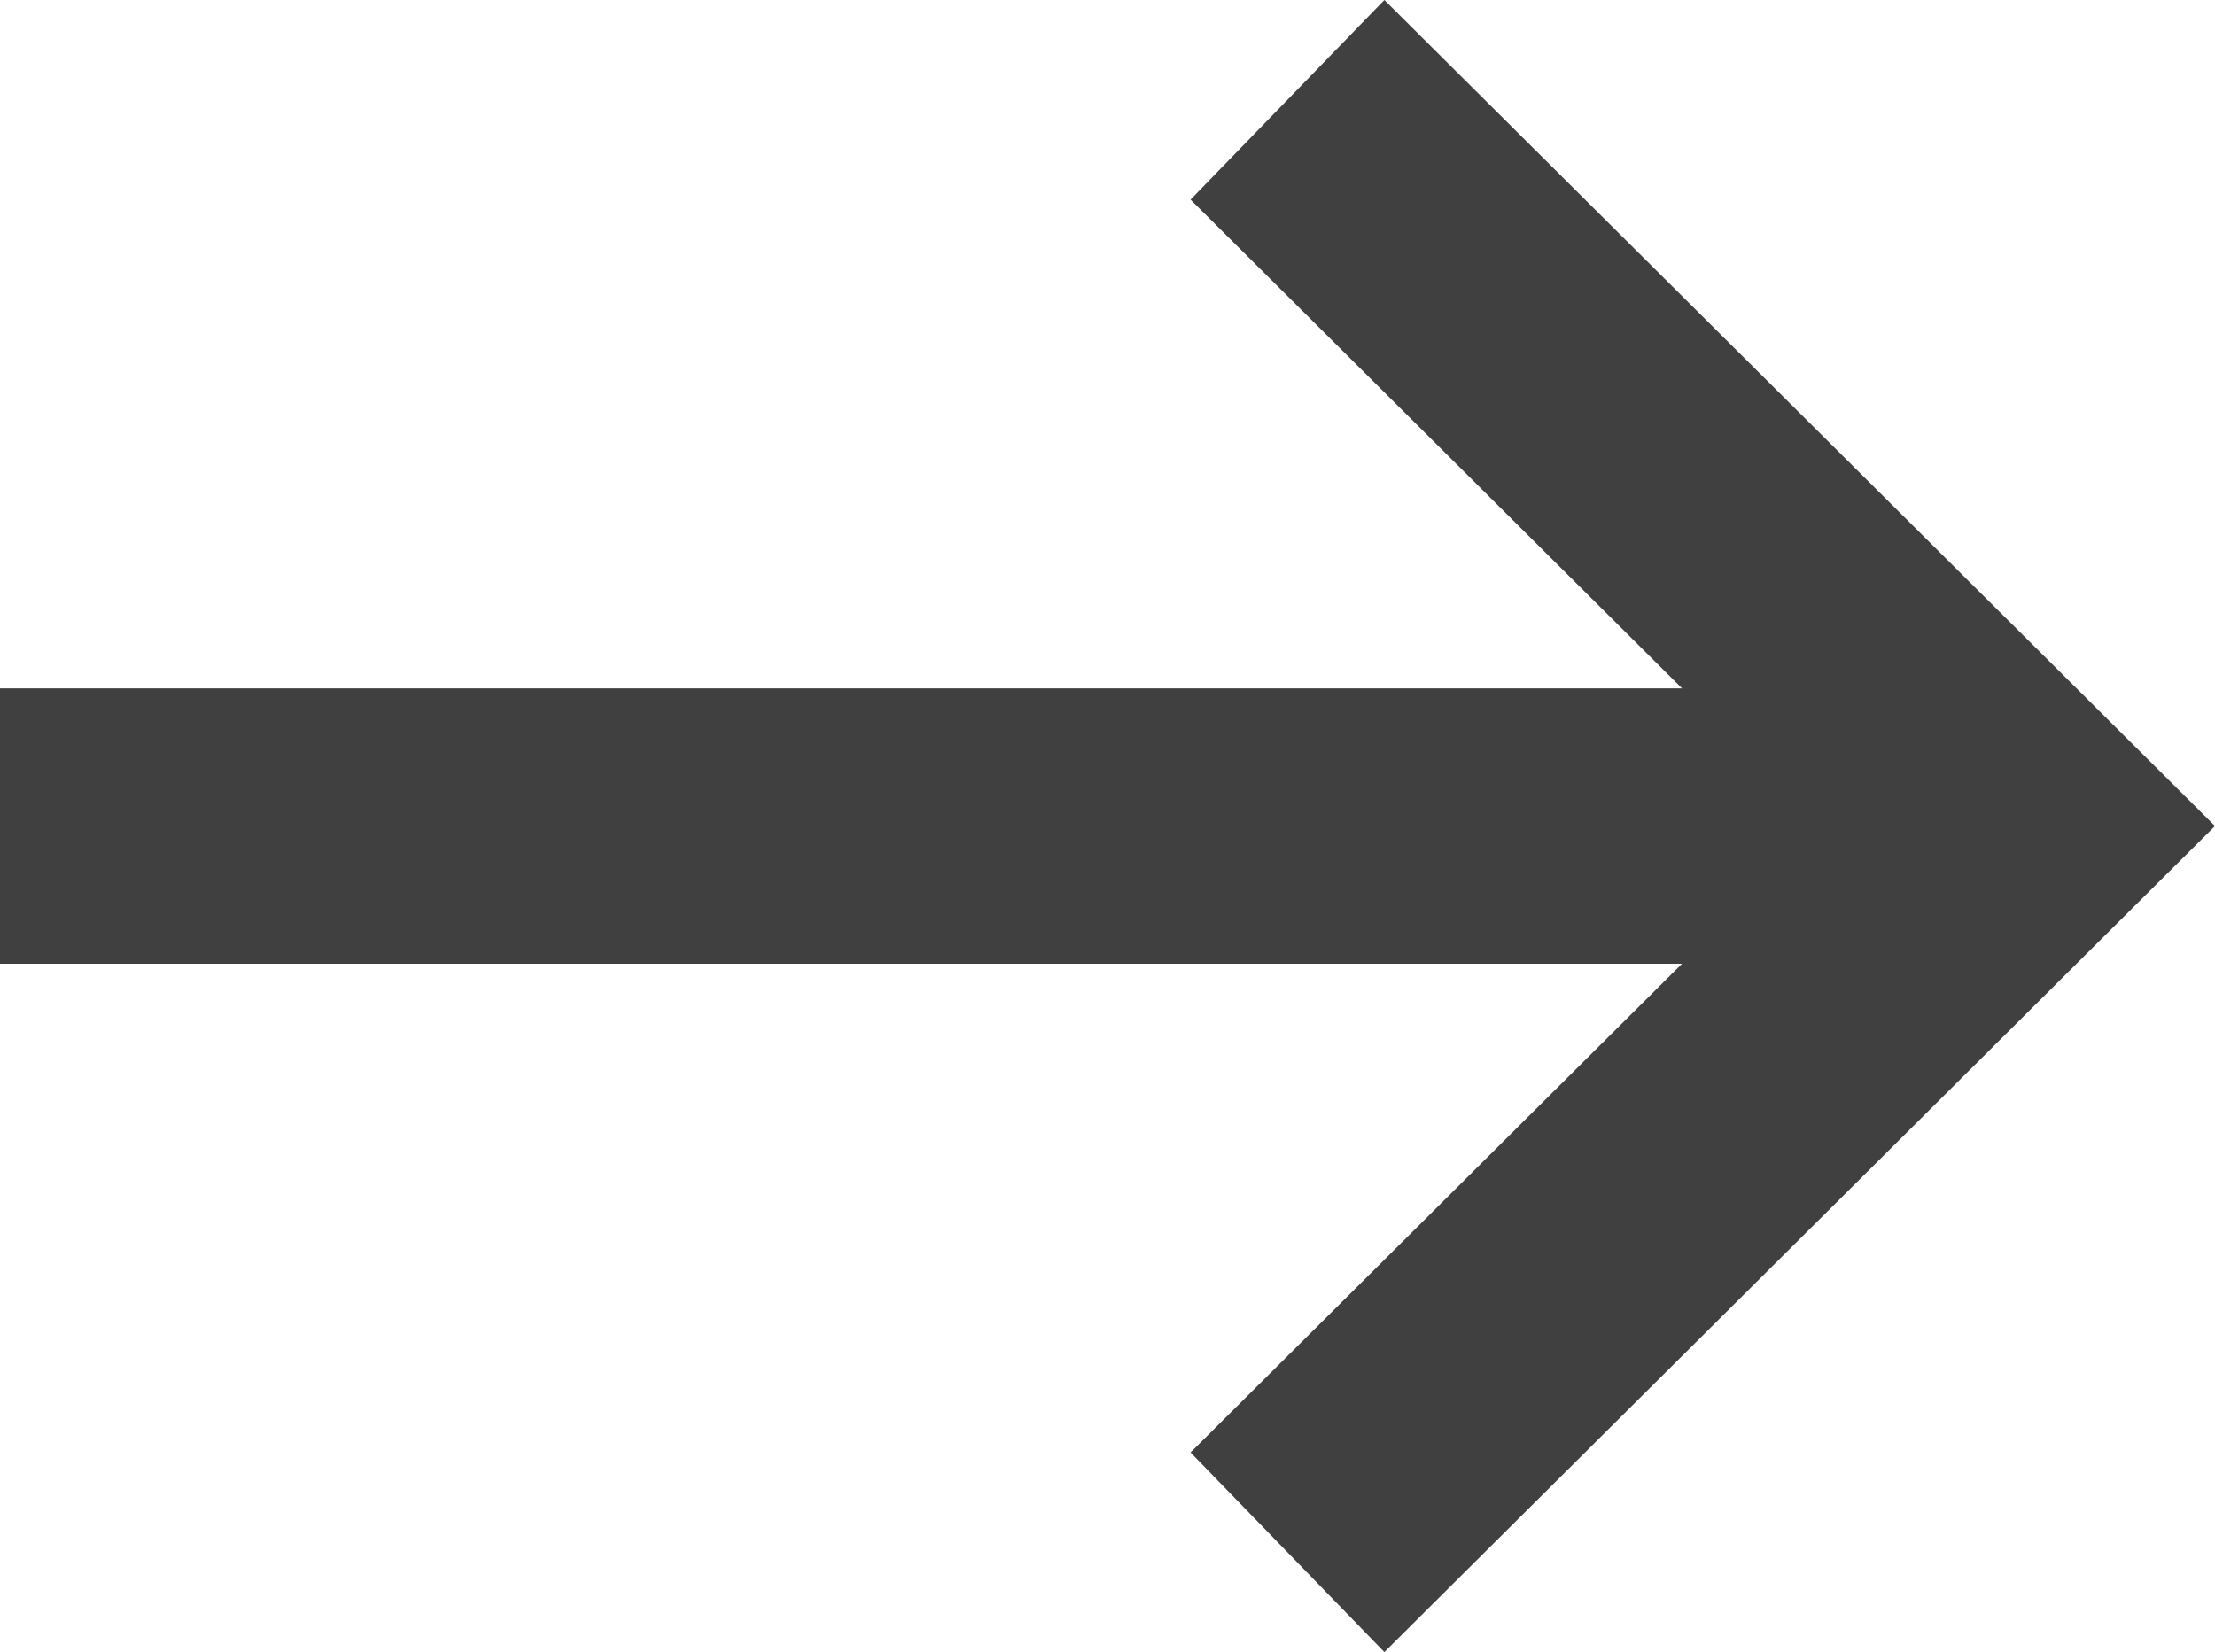 <svg width="63" height="47" viewBox="0 0 63 47" fill="none" xmlns="http://www.w3.org/2000/svg">
<path d="M39.375 47L33.862 41.321L47.841 27.417H0V19.583H47.841L33.862 5.679L39.375 0L63 23.5L39.375 47Z" fill="#404040"/>
</svg>
